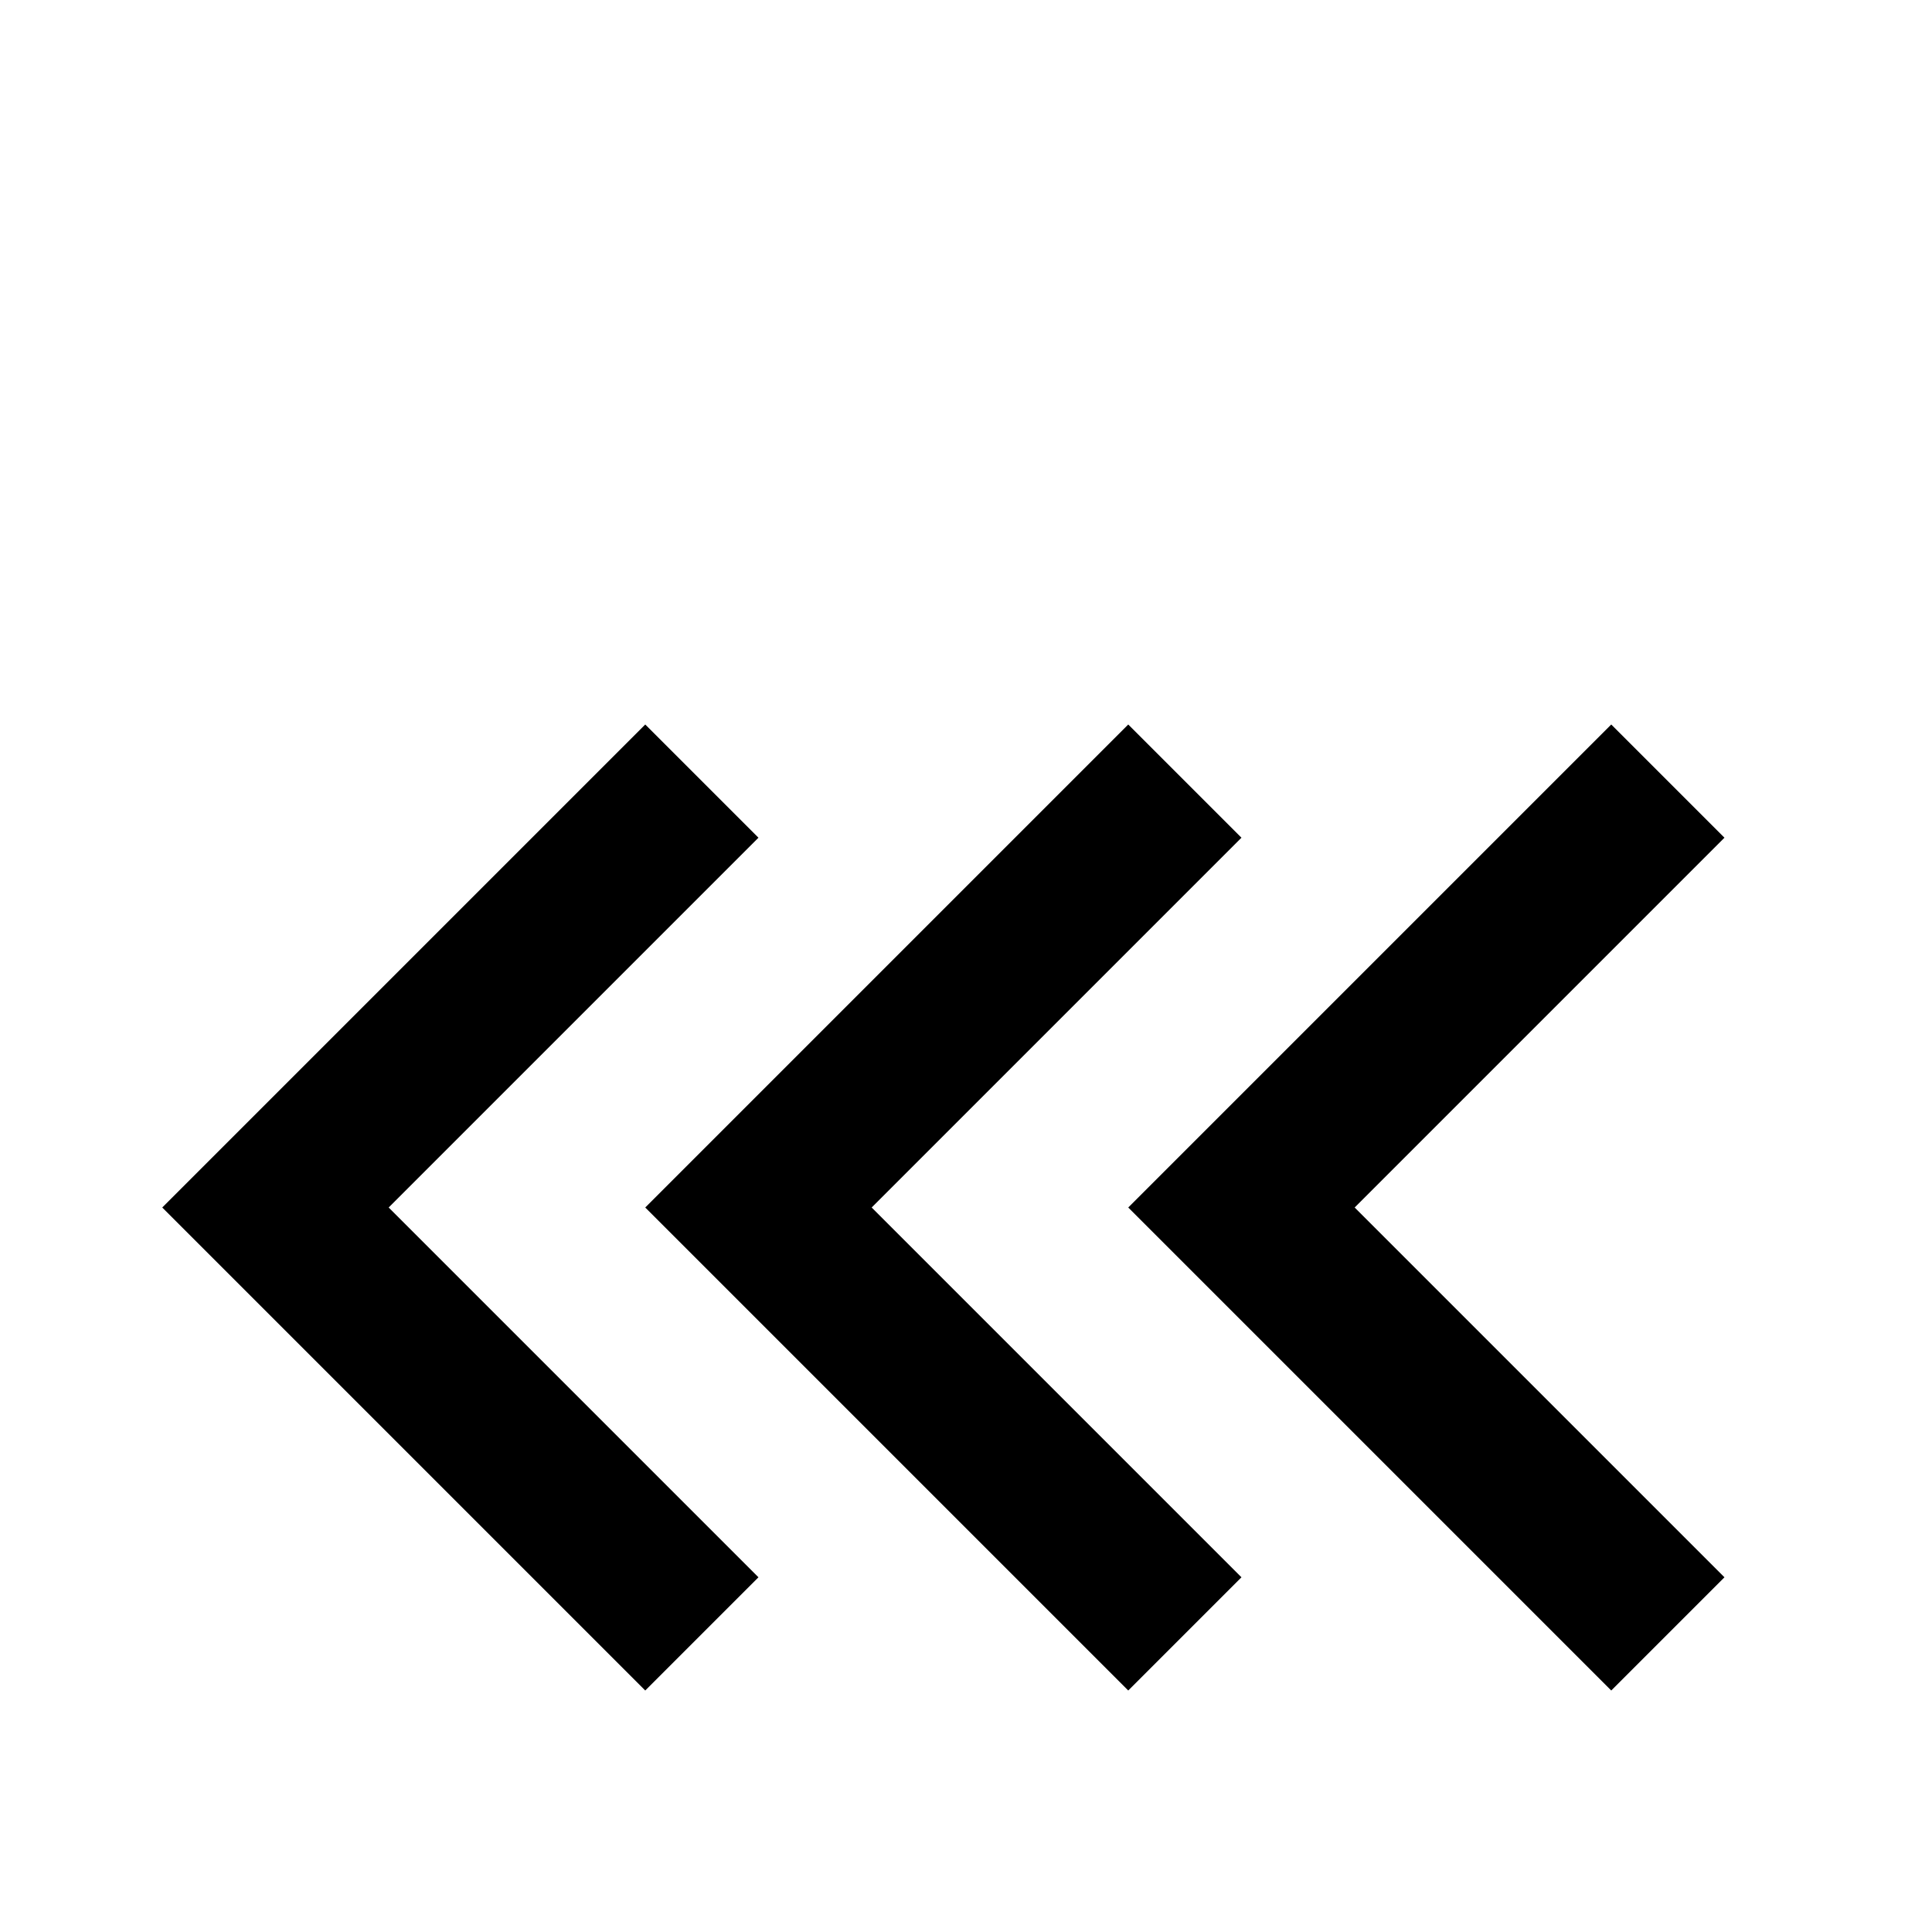 <svg xmlns="http://www.w3.org/2000/svg" viewBox="0 -512 512 512">
	<path fill="#000000" d="M201 -290L103 -192L201 -94L171 -64L43 -192L171 -320ZM329 -290L231 -192L329 -94L299 -64L171 -192L299 -320ZM457 -290L359 -192L457 -94L427 -64L299 -192L427 -320Z"/>
</svg>